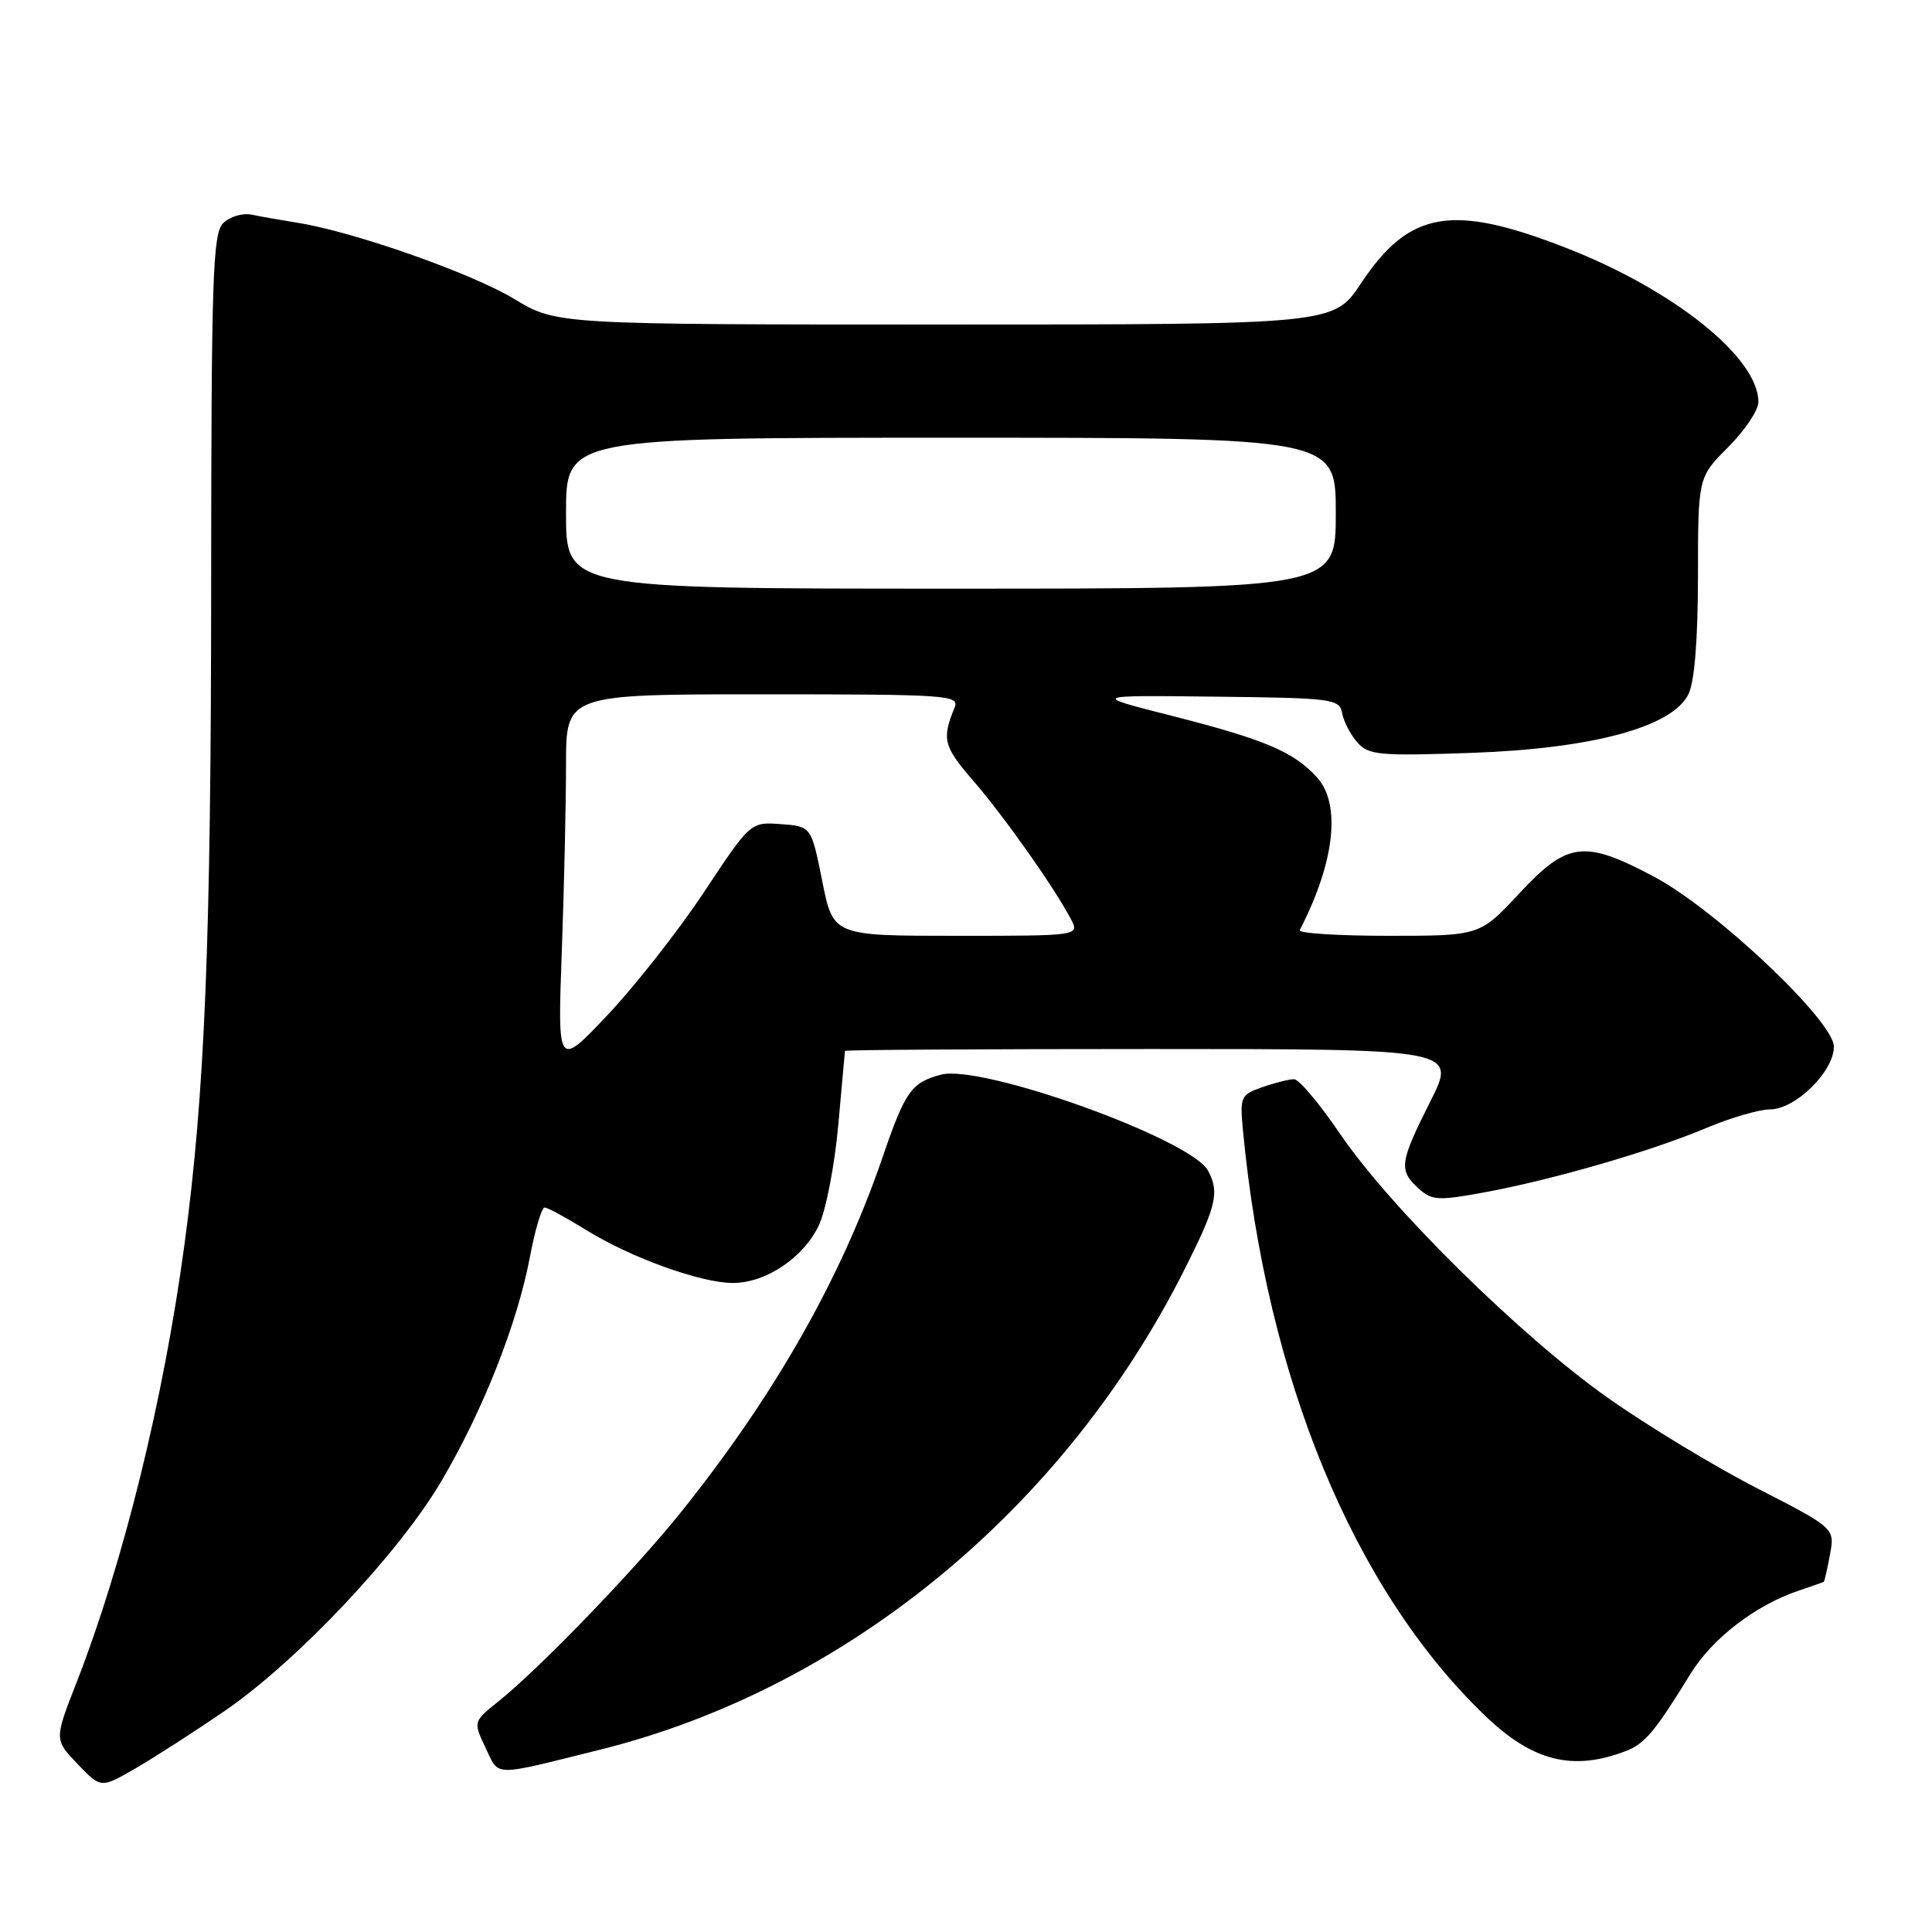<?xml version="1.0" encoding="UTF-8" standalone="no"?>
<!DOCTYPE svg PUBLIC "-//W3C//DTD SVG 1.1//EN" "http://www.w3.org/Graphics/SVG/1.1/DTD/svg11.dtd" >
<svg xmlns="http://www.w3.org/2000/svg" xmlns:xlink="http://www.w3.org/1999/xlink" version="1.1" viewBox="0 0 256 256">
 <g >
 <path fill="currentColor"
d=" M 29.77 226.71 C 39.38 220.12 52.94 205.73 58.53 196.18 C 64.04 186.80 68.54 175.38 70.21 166.59 C 70.89 162.97 71.77 160.00 72.16 160.00 C 72.55 160.00 75.03 161.35 77.68 162.99 C 83.58 166.65 92.86 170.00 97.11 170.00 C 101.48 170.00 106.46 166.66 108.50 162.37 C 109.44 160.38 110.59 154.43 111.07 149.13 C 111.54 143.83 111.94 139.39 111.96 139.25 C 111.98 139.11 130.23 139.00 152.51 139.00 C 193.03 139.00 193.03 139.00 189.51 145.98 C 185.45 154.05 185.31 155.06 187.96 157.47 C 189.74 159.08 190.55 159.12 196.71 157.99 C 205.76 156.32 218.76 152.55 226.03 149.49 C 229.28 148.12 233.11 147.00 234.55 147.00 C 237.89 147.00 243.00 141.98 243.00 138.69 C 243.00 135.30 227.42 120.56 219.19 116.18 C 209.93 111.25 207.71 111.52 201.35 118.34 C 196.09 124.00 196.09 124.00 183.96 124.00 C 177.29 124.00 172.01 123.66 172.22 123.25 C 176.87 114.22 177.73 106.57 174.50 103.00 C 171.46 99.64 167.58 97.99 155.54 94.92 C 144.50 92.12 144.50 92.12 160.99 92.31 C 176.61 92.49 177.49 92.60 177.84 94.50 C 178.04 95.60 178.95 97.34 179.85 98.37 C 181.35 100.06 182.73 100.19 195.00 99.76 C 211.01 99.19 221.56 96.35 223.72 92.00 C 224.53 90.39 224.98 84.82 224.99 76.37 C 225.00 63.24 225.00 63.24 229.00 59.24 C 231.20 57.04 233.00 54.35 233.00 53.27 C 233.00 47.39 221.78 38.40 207.50 32.84 C 192.39 26.94 186.73 27.92 180.35 37.53 C 176.72 43.00 176.72 43.00 125.24 43.00 C 73.76 43.00 73.76 43.00 68.13 39.61 C 62.47 36.19 46.95 30.73 39.50 29.53 C 37.30 29.18 34.52 28.69 33.32 28.44 C 32.12 28.20 30.44 28.71 29.57 29.57 C 28.19 30.95 28.00 36.68 27.98 77.32 C 27.97 124.69 27.15 144.86 24.43 165.00 C 21.66 185.51 16.34 207.07 10.12 223.00 C 7.19 230.50 7.19 230.50 10.28 233.74 C 13.37 236.97 13.37 236.97 17.93 234.33 C 20.45 232.88 25.77 229.45 29.77 226.71 Z  M 79.48 231.85 C 111.99 223.77 140.89 200.07 156.89 168.34 C 161.18 159.83 161.62 158.02 160.07 155.12 C 157.83 150.94 130.06 140.96 124.68 142.40 C 120.74 143.45 119.94 144.59 116.90 153.47 C 111.43 169.43 102.57 185.01 90.15 200.47 C 84.07 208.05 71.53 221.04 66.10 225.40 C 62.69 228.13 62.69 228.13 64.34 231.59 C 66.19 235.46 65.04 235.44 79.48 231.85 Z  M 215.36 232.05 C 217.94 231.07 219.25 229.52 224.00 221.79 C 226.91 217.07 232.60 212.70 238.39 210.75 C 240.10 210.17 241.57 209.66 241.66 209.60 C 241.75 209.55 242.12 207.92 242.48 206.00 C 243.13 202.49 243.13 202.49 232.82 197.20 C 227.14 194.29 218.24 188.89 213.02 185.20 C 201.44 177.01 184.23 160.04 177.57 150.25 C 174.86 146.26 172.12 143.00 171.47 143.00 C 170.83 143.00 168.94 143.47 167.28 144.05 C 164.39 145.06 164.28 145.32 164.70 149.80 C 167.83 182.68 179.37 210.61 196.76 227.32 C 203.05 233.37 208.35 234.72 215.36 232.05 Z  M 74.44 126.09 C 74.75 117.62 75.00 106.48 75.00 101.34 C 75.00 92.00 75.00 92.00 101.11 92.00 C 125.58 92.00 127.17 92.11 126.49 93.75 C 124.77 97.93 125.02 98.90 128.94 103.43 C 133.05 108.18 139.66 117.53 141.88 121.75 C 143.07 124.00 143.07 124.00 126.73 124.00 C 110.40 124.00 110.40 124.00 108.95 116.75 C 107.50 109.50 107.50 109.50 103.47 109.20 C 99.45 108.91 99.45 108.91 93.29 118.20 C 89.90 123.32 84.14 130.65 80.50 134.50 C 73.88 141.50 73.88 141.50 74.44 126.09 Z  M 75.00 68.00 C 75.00 58.00 75.00 58.00 126.00 58.00 C 177.00 58.00 177.00 58.00 177.00 68.00 C 177.00 78.00 177.00 78.00 126.00 78.00 C 75.00 78.00 75.00 78.00 75.00 68.00 Z "/>
</g>
</svg>